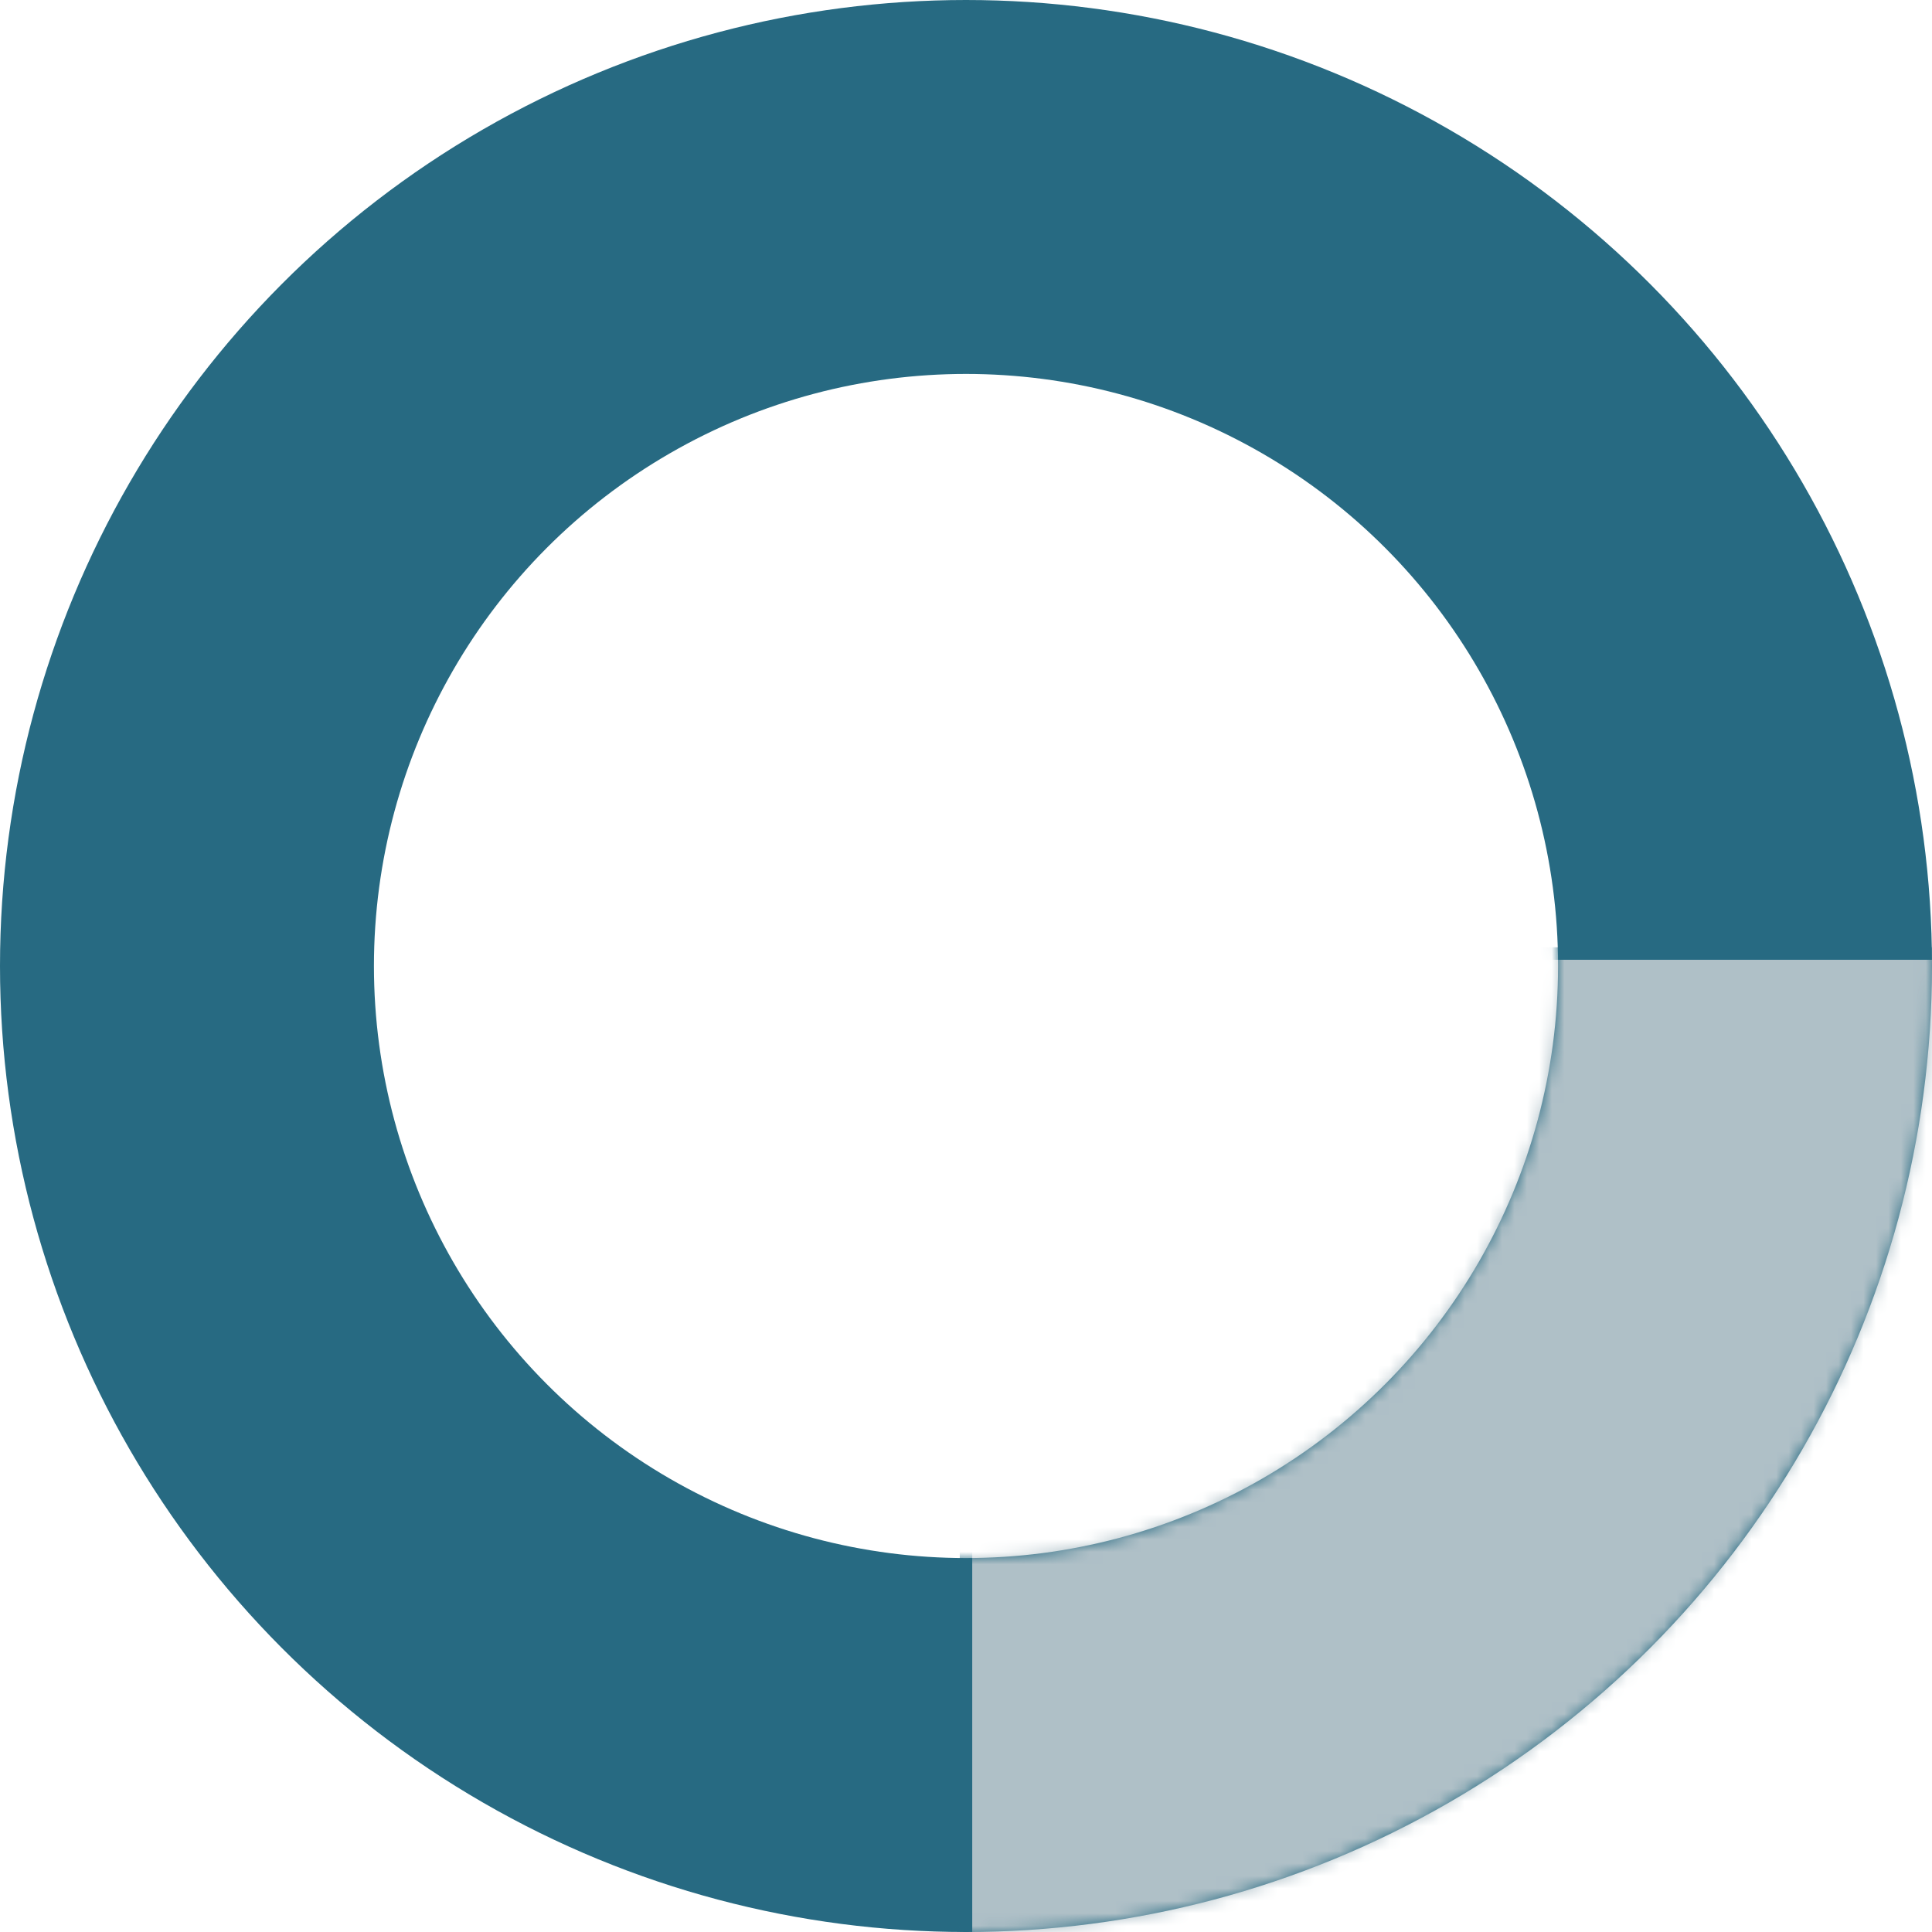 <svg width="155" height="155" viewBox="0 0 155 155" fill="none" xmlns="http://www.w3.org/2000/svg">
<circle cx="77.5" cy="77.5" r="62.5" stroke="#276A82" stroke-width="30"/>
<mask id="mask0_774_6998" style="mask-type:alpha" maskUnits="userSpaceOnUse" x="0" y="0" width="155" height="155">
<circle cx="77.5" cy="77.5" r="62.5" stroke="#276A82" stroke-width="30"/>
</mask>
<g mask="url(#mask0_774_6998)">
<rect x="77.5" y="76.5" width="80" height="83" fill="#AFC0C7" stroke="#276A82"/>
</g>
</svg>
